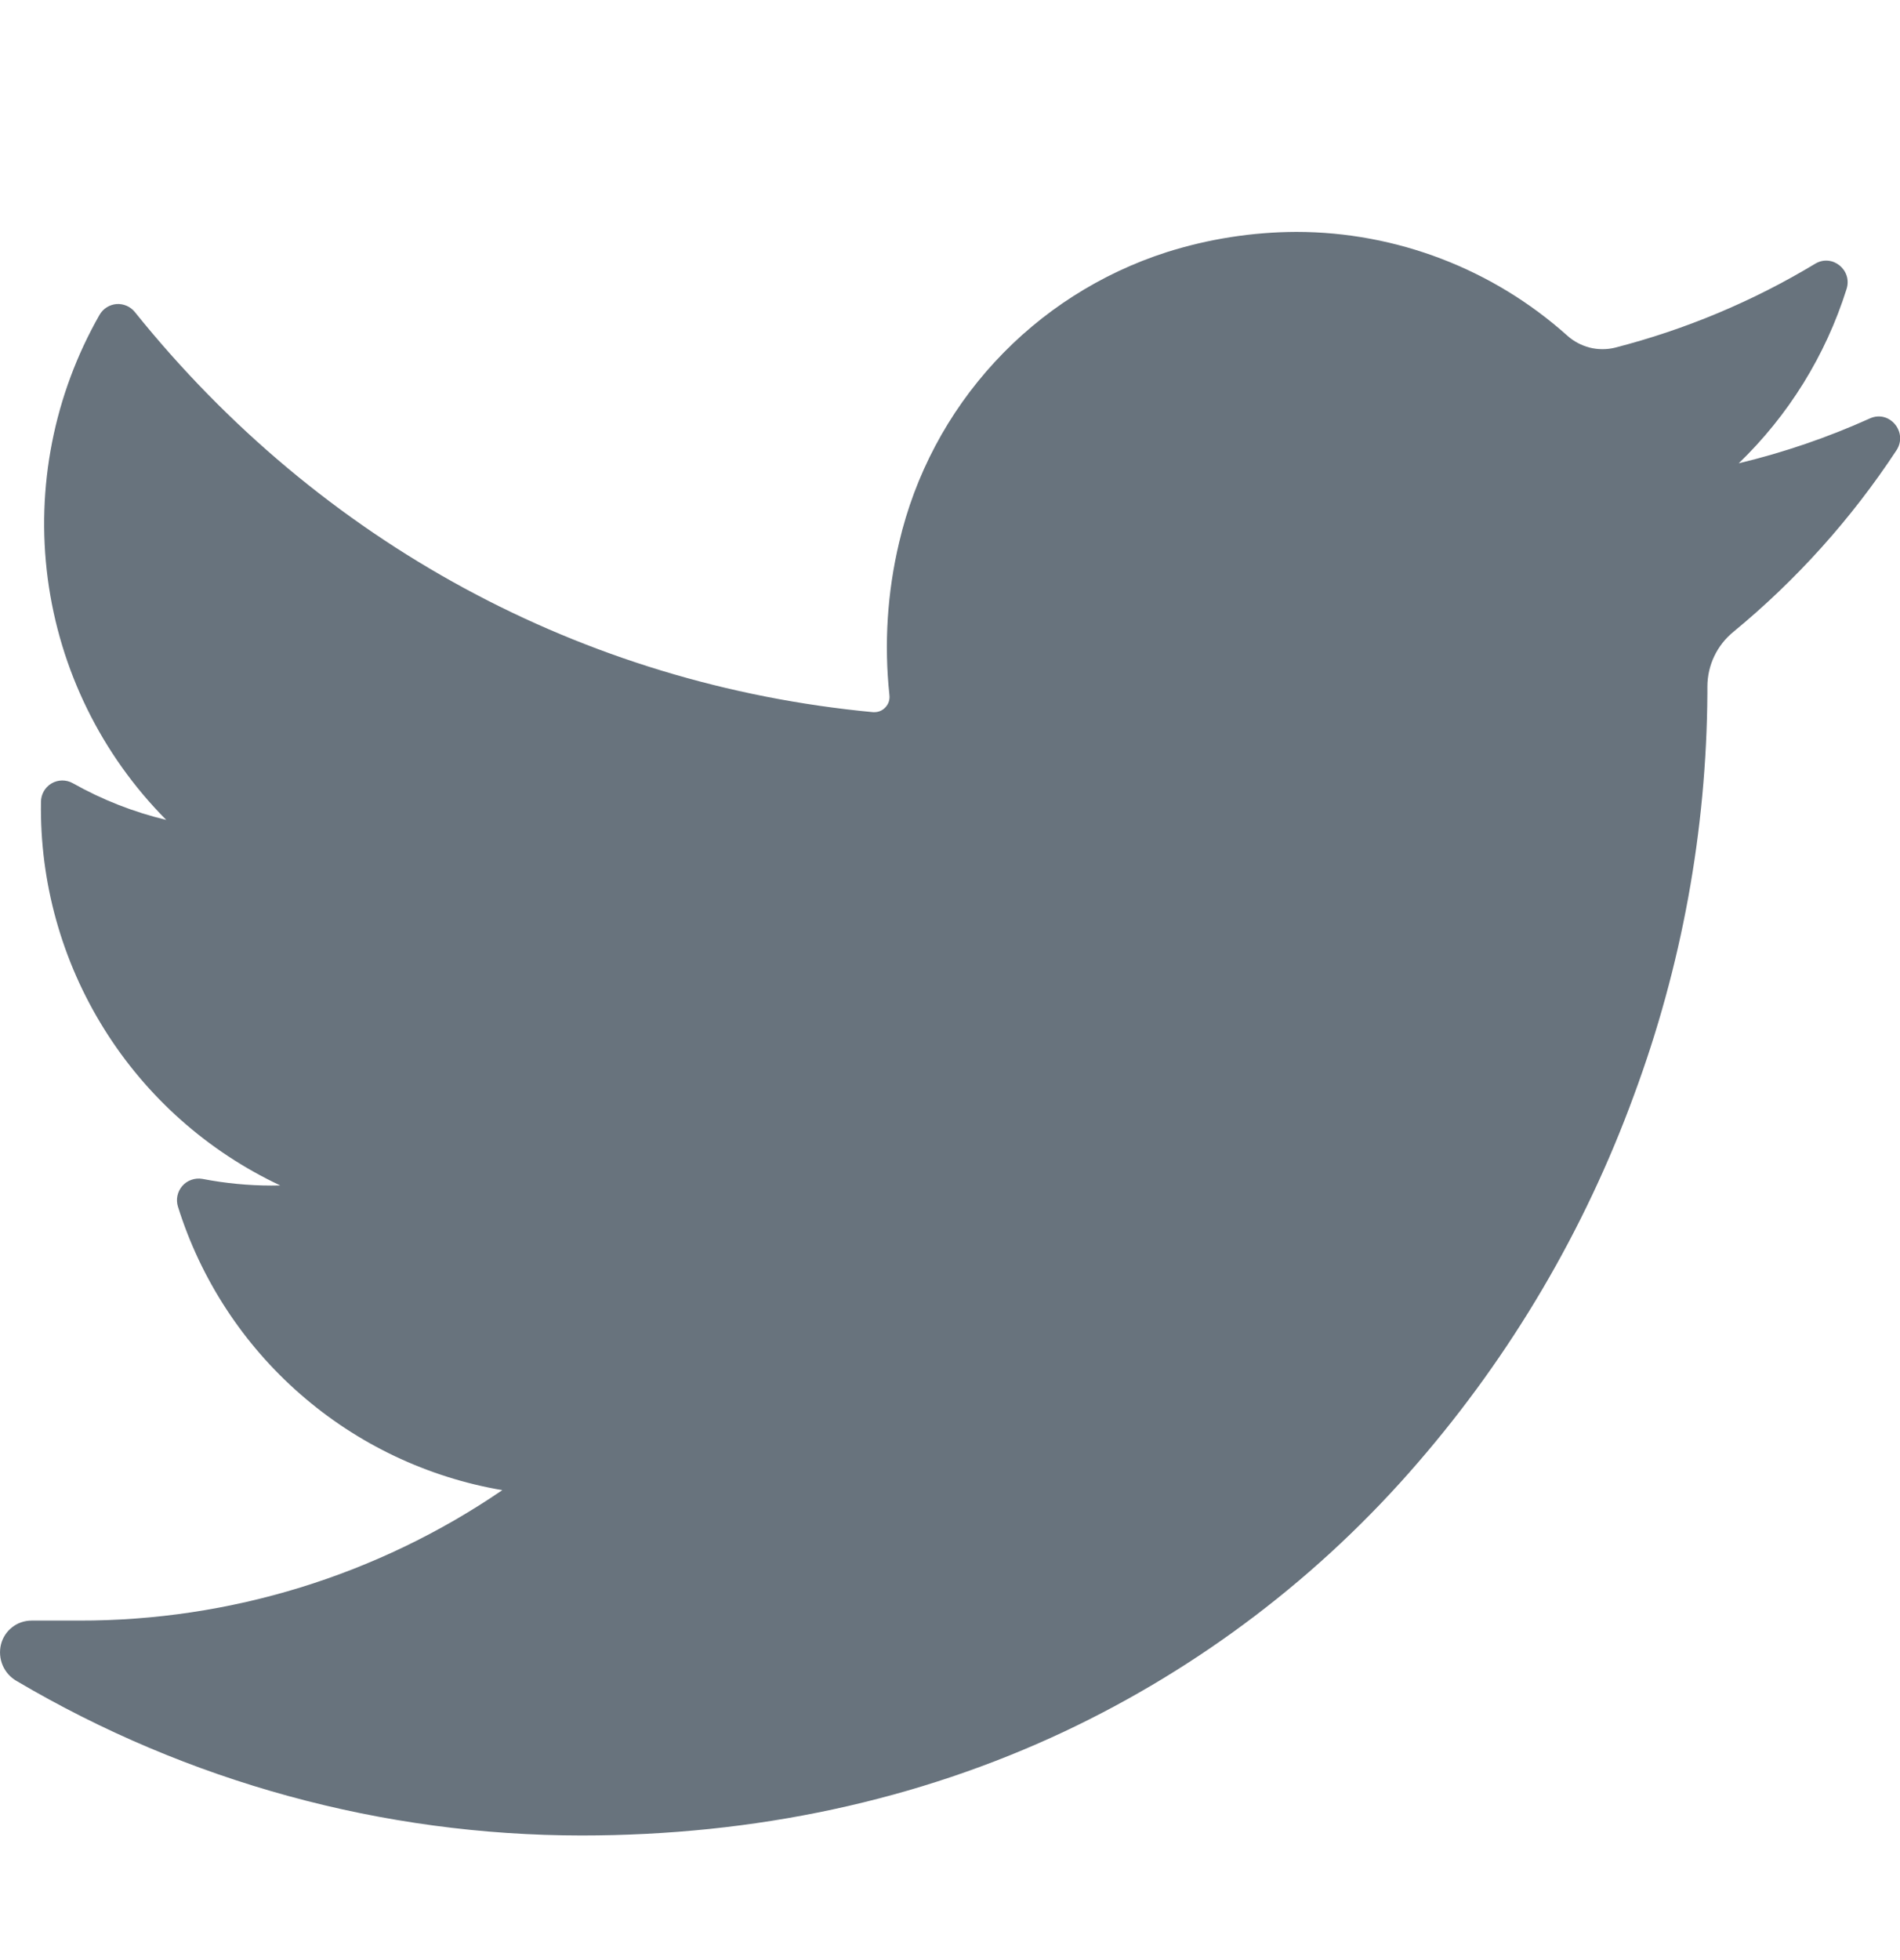 <svg width="32" height="33" viewBox="0 0 32 33" fill="none" xmlns="http://www.w3.org/2000/svg">
<g clip-path="url(#clip0_1_435)">
<path d="M31.49 7.046C30.78 7.366 30.042 7.618 29.284 7.8C30.118 6.996 30.746 5.99 31.1 4.866C31.202 4.546 30.858 4.268 30.572 4.44C29.522 5.073 28.385 5.549 27.198 5.854C27.058 5.888 26.912 5.887 26.773 5.852C26.634 5.816 26.505 5.748 26.398 5.652C25.143 4.528 23.518 3.906 21.834 3.904C21.092 3.907 20.355 4.022 19.648 4.246C18.54 4.602 17.542 5.239 16.753 6.095C15.963 6.951 15.409 7.997 15.144 9.13C14.943 9.973 14.888 10.845 14.98 11.706C14.984 11.742 14.98 11.777 14.97 11.811C14.959 11.845 14.941 11.876 14.918 11.902C14.894 11.93 14.865 11.952 14.832 11.967C14.8 11.982 14.764 11.99 14.728 11.99H14.704C9.808 11.528 5.392 9.136 2.27 5.252C2.233 5.207 2.186 5.171 2.132 5.148C2.079 5.125 2.02 5.115 1.962 5.119C1.904 5.124 1.847 5.143 1.798 5.174C1.748 5.205 1.707 5.248 1.678 5.298C0.909 6.644 0.602 8.204 0.804 9.741C1.007 11.277 1.708 12.705 2.8 13.804C2.249 13.672 1.72 13.464 1.226 13.186C1.171 13.155 1.109 13.14 1.046 13.14C0.983 13.141 0.921 13.158 0.867 13.19C0.813 13.222 0.768 13.268 0.737 13.323C0.706 13.377 0.69 13.439 0.69 13.502C0.669 14.852 1.039 16.179 1.754 17.324C2.468 18.469 3.498 19.384 4.72 19.958L4.572 19.96C4.186 19.96 3.794 19.922 3.41 19.848C3.348 19.837 3.284 19.842 3.225 19.863C3.165 19.883 3.112 19.919 3.071 19.966C3.029 20.014 3.001 20.071 2.988 20.133C2.975 20.194 2.979 20.258 2.998 20.318C3.381 21.539 4.094 22.631 5.058 23.472C6.021 24.314 7.199 24.873 8.46 25.088C6.359 26.523 3.874 27.289 1.33 27.284H0.532C0.413 27.284 0.297 27.323 0.204 27.397C0.11 27.47 0.044 27.573 0.016 27.688C-0.012 27.805 -0.002 27.927 0.045 28.038C0.092 28.148 0.174 28.24 0.278 28.3C3.161 30.002 6.446 30.901 9.794 30.902C12.718 30.902 15.454 30.314 17.926 29.152C20.204 28.078 22.231 26.537 23.876 24.63C25.455 22.806 26.689 20.709 27.518 18.442C28.323 16.274 28.742 13.981 28.756 11.668V11.562C28.756 11.202 28.916 10.864 29.196 10.636C30.256 9.764 31.18 8.736 31.94 7.582C32.14 7.278 31.824 6.896 31.494 7.044L31.49 7.046Z" fill="#68737D"/>
</g>
<defs>
<clipPath id="clip0_1_435">
<rect width="32" height="32" fill="white" transform="translate(0 0.906)"/>
</clipPath>
</defs>
</svg>
